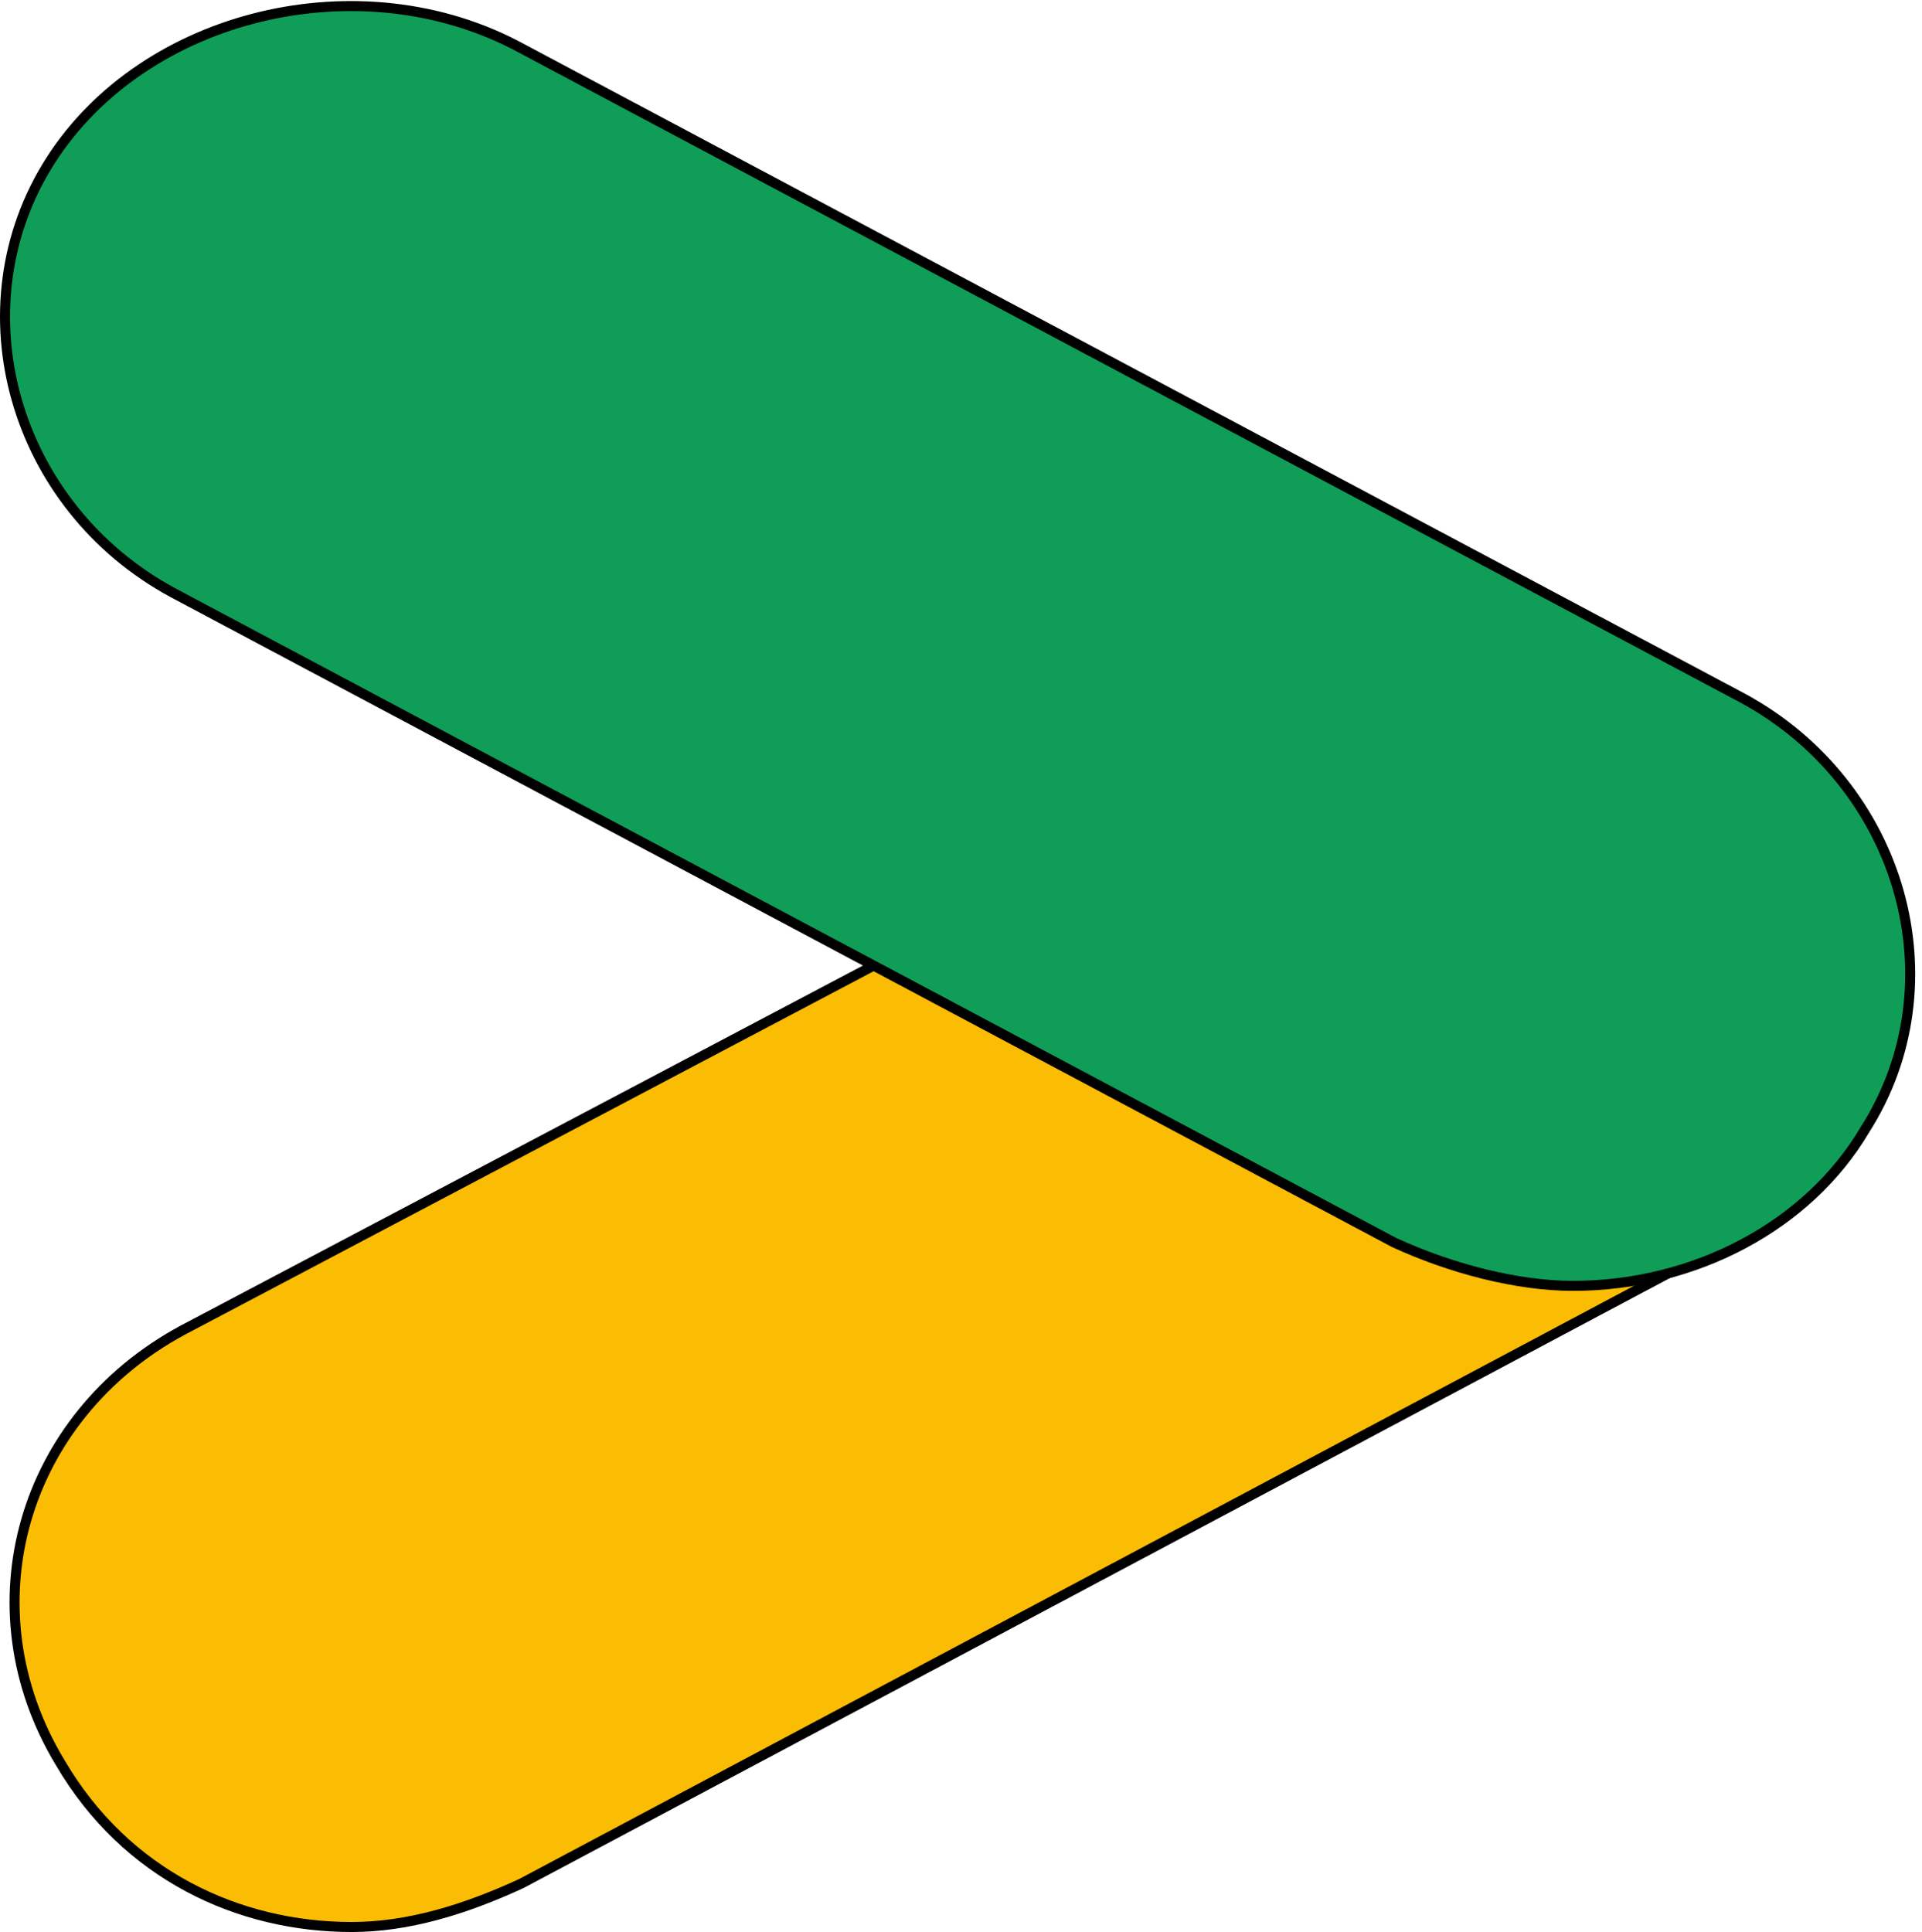 <svg width="192" height="193" viewBox="0 0 192 193" fill="none" xmlns="http://www.w3.org/2000/svg">
<path d="M6.011 176.077L6.007 176.071C-3.371 160.535 2.243 141.547 18.207 132.902C18.207 132.902 18.208 132.901 18.209 132.901L89.507 95.277L173.05 123.788L52.066 188.165C46.385 190.778 40.744 192.5 35.129 192.5C23.845 192.5 12.582 187.311 6.011 176.077Z" fill="#FBBC04" stroke="black"/>
<path d="M186.275 112.889L186.27 112.896L186.266 112.904C180.646 122.386 169.382 128.451 157.145 128.451C151.52 128.451 144.925 126.723 139.256 124.116L17.256 59.199C1.286 50.553 -4.317 30.691 5.047 16.039L5.047 16.039C14.429 1.358 36.061 -3.853 52.05 4.804L52.053 4.805L174.066 69.73C190.035 78.375 195.639 98.237 186.275 112.889Z" fill="#0F9D58" stroke="black"/>
</svg>
